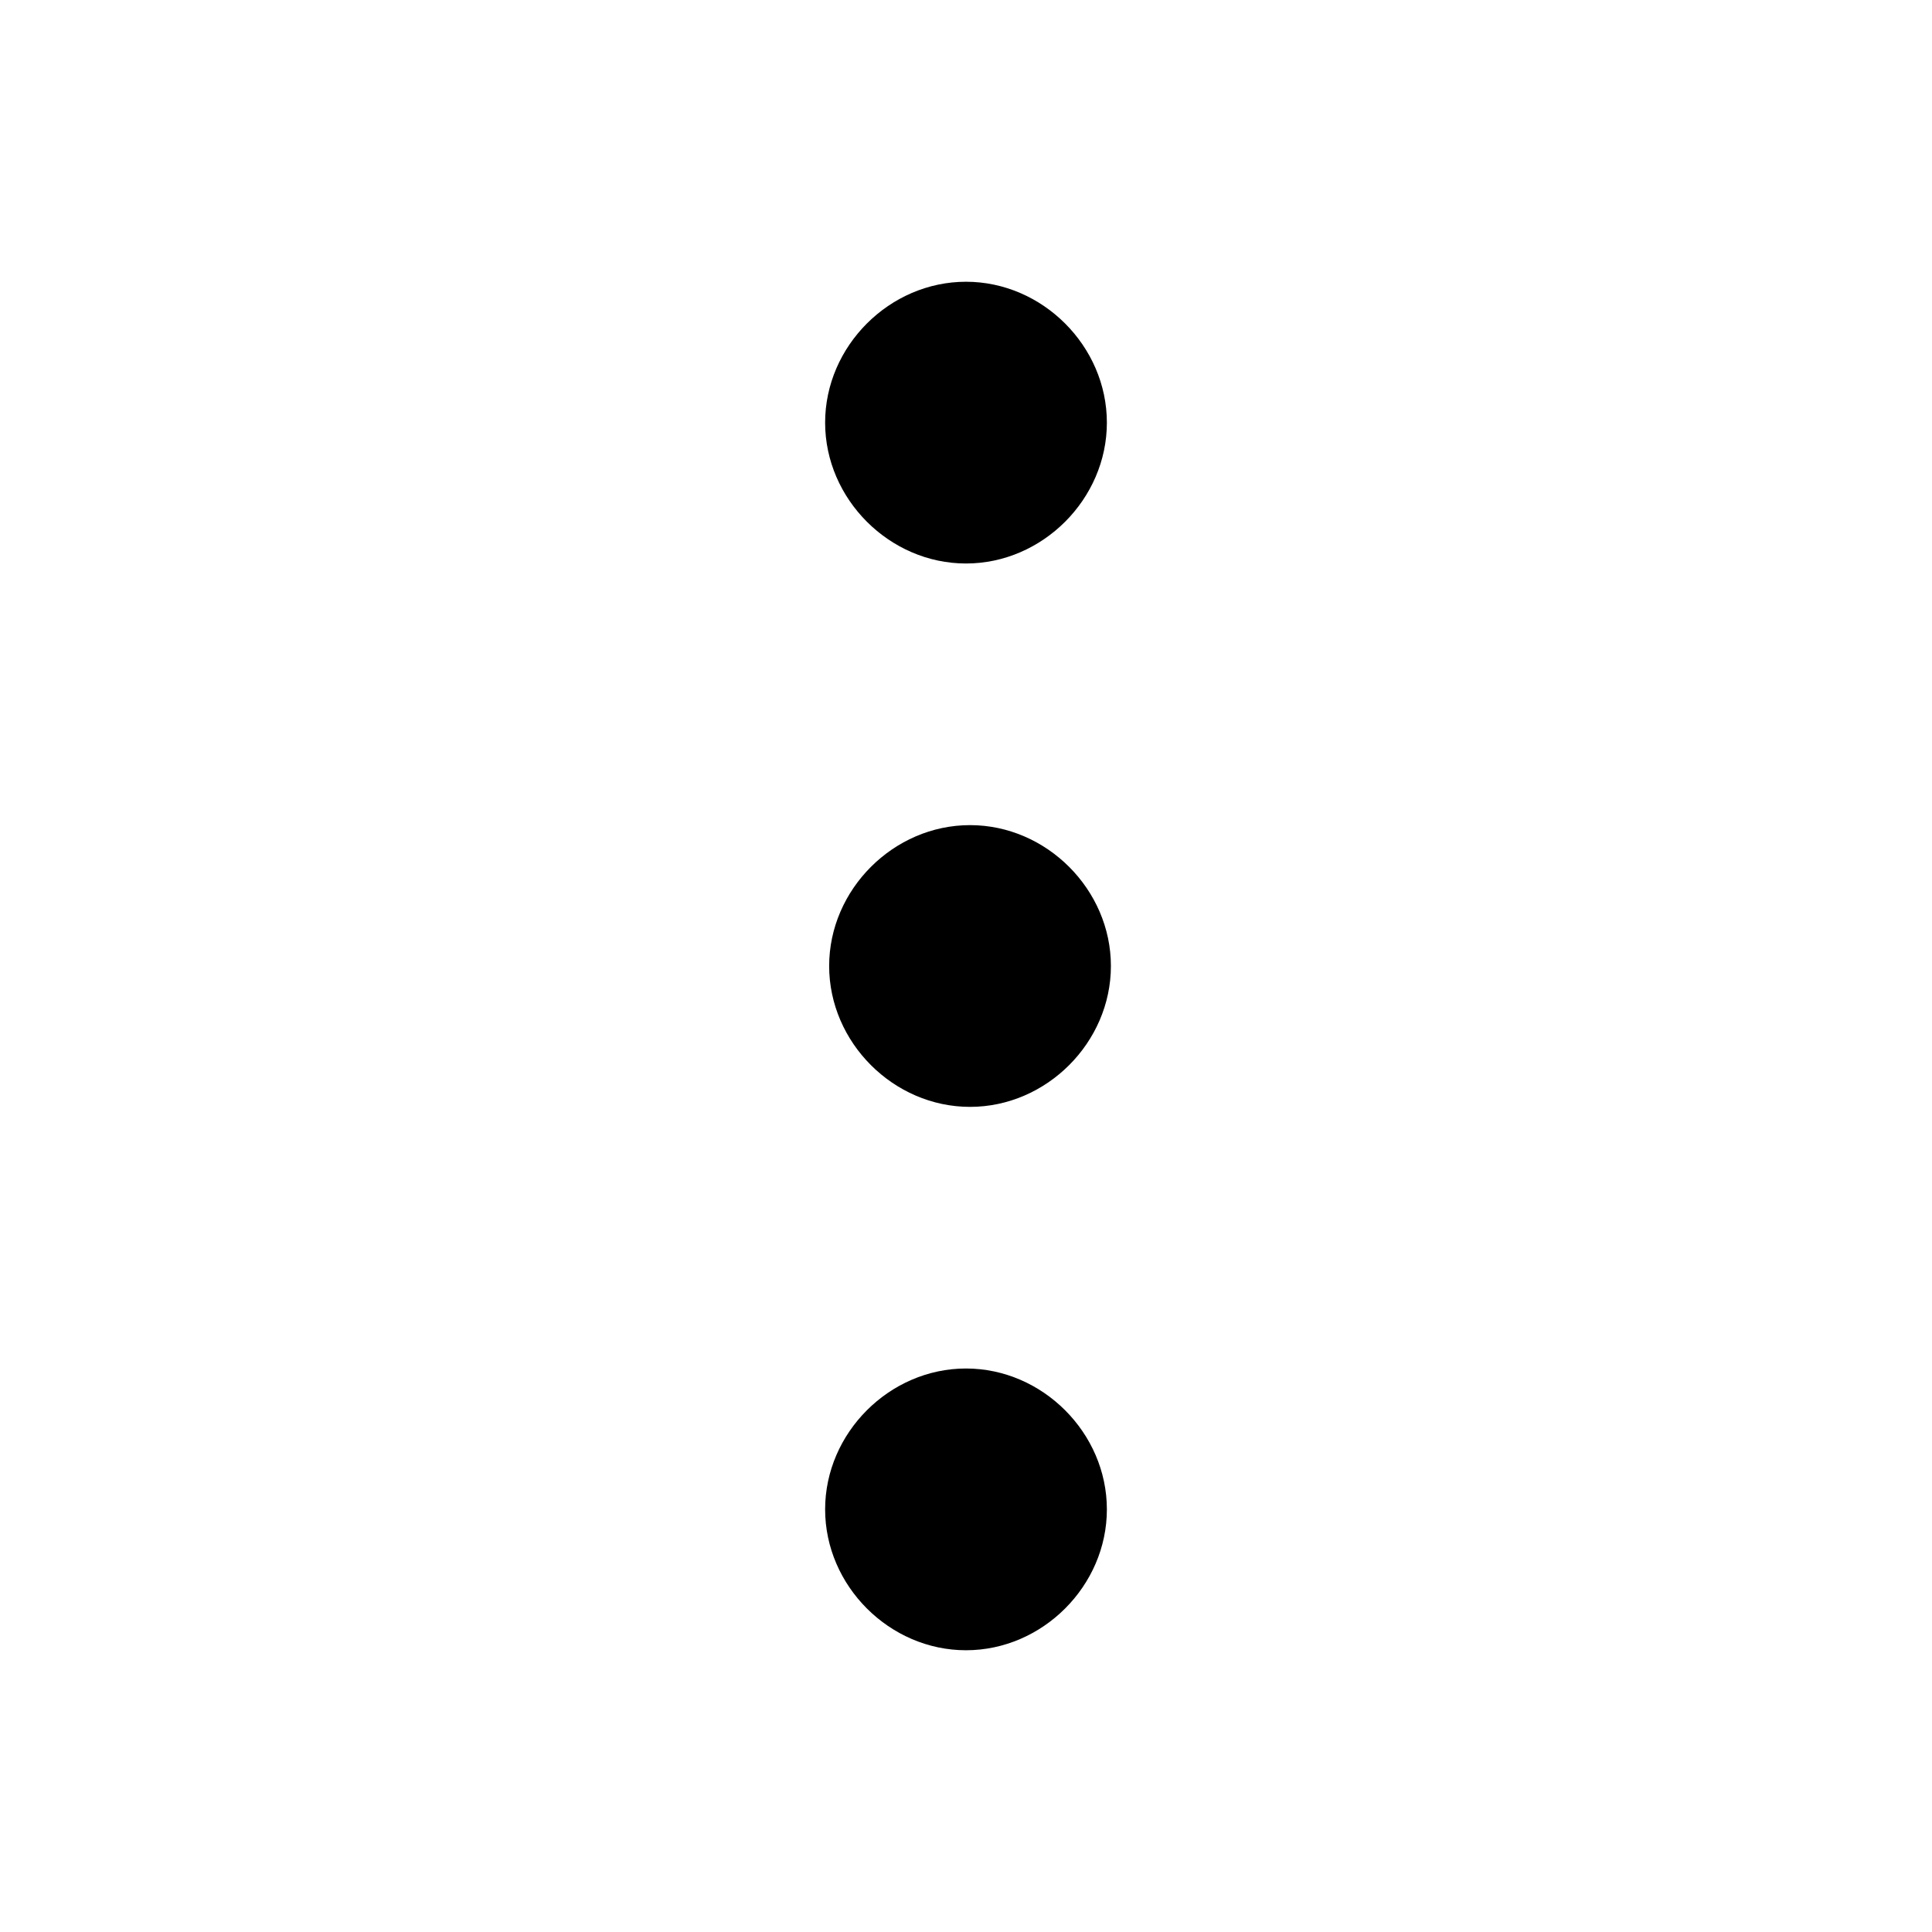 <svg id="icon-more" viewBox="0 0 24 24">
    <path fill="currentColor"
        d="M10.25 5.25c0-0.95 0.8-1.75 1.75-1.75s1.75 0.8 1.75 1.75-0.8 1.75-1.75 1.75-1.75-0.8-1.75-1.75zM10.3 12c0-0.95 0.8-1.75 1.75-1.75s1.75 0.8 1.75 1.75-0.8 1.75-1.75 1.75-1.75-0.8-1.75-1.75zM10.25 18.75c0-0.95 0.8-1.75 1.75-1.75s1.75 0.8 1.75 1.75-0.8 1.75-1.75 1.75-1.75-0.8-1.75-1.75z">
    </path>
</svg>